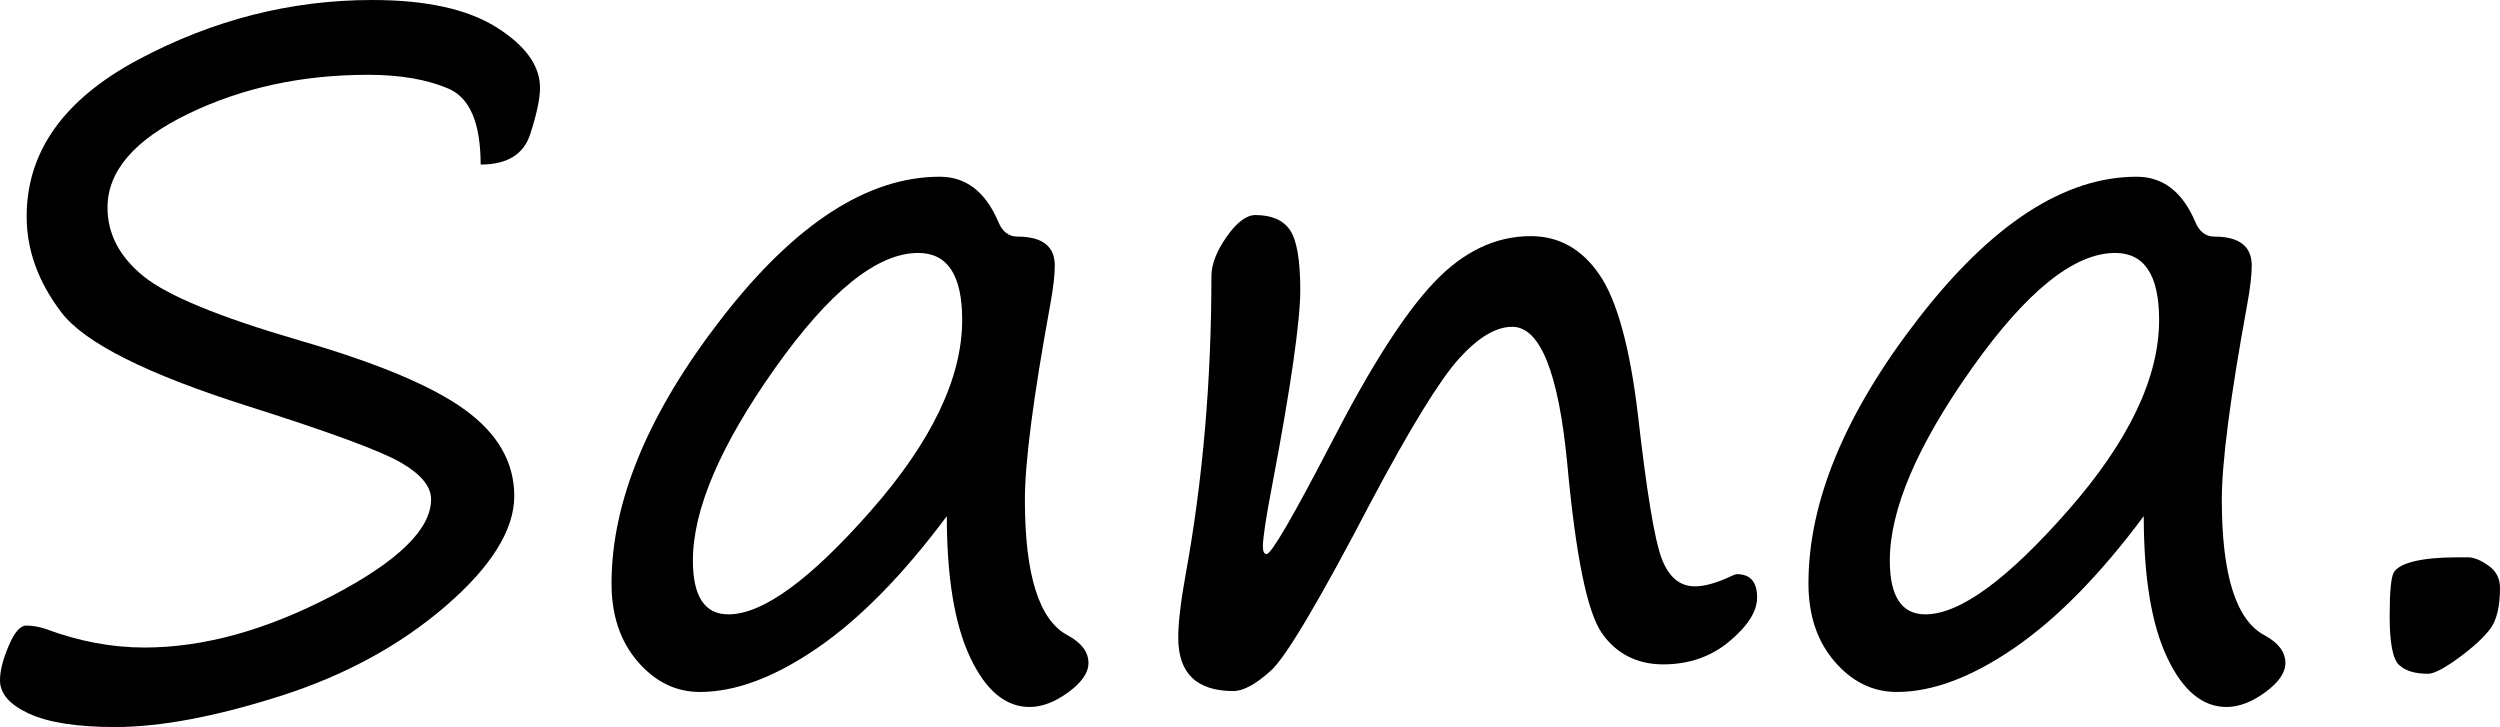 <?xml version="1.0" encoding="UTF-8"?>
<svg id="_レイヤー_1" data-name="レイヤー 1" xmlns="http://www.w3.org/2000/svg" viewBox="0 0 652.71 189.82">
  <path d="m125.49,42.97c0-10.82-2.81-17.44-8.42-19.84-5.62-2.4-12.62-3.6-21-3.6-17.25,0-32.9,3.4-46.94,10.19-14.04,6.8-21.06,14.95-21.06,24.48,0,6.84,3.11,12.8,9.34,17.88,6.23,5.09,19.79,10.68,40.71,16.78,20.26,5.86,34.69,11.9,43.27,18.13,8.58,6.23,12.88,13.73,12.88,22.52s-5.98,18.45-17.94,28.75c-11.96,10.3-26.39,18.13-43.27,23.5-16.89,5.37-31.23,8.06-43.03,8.06-9.85,0-17.31-1.16-22.4-3.48-5.09-2.32-7.63-5.23-7.63-8.73,0-2.44.75-5.43,2.26-8.97,1.5-3.54,3.03-5.31,4.58-5.31,1.63,0,3.3.29,5,.85,8.71,3.26,17.33,4.88,25.88,4.88,15.38,0,31.7-4.5,48.95-13.49,17.25-8.99,25.88-17.4,25.88-25.21,0-3.34-2.62-6.53-7.87-9.58s-18.54-7.95-39.86-14.71c-26.45-8.38-42.71-16.54-48.77-24.48-6.06-7.93-9.09-16.3-9.09-25.09,0-16.93,9.72-30.58,29.17-40.95C55.58,5.19,75.93,0,97.17,0c14.08,0,24.9,2.38,32.47,7.14s11.35,10.03,11.35,15.81c0,2.77-.85,6.8-2.56,12.08-1.71,5.29-6.02,7.93-12.94,7.93Z"/>
  <path d="m247.19,134.77c-11.39,15.3-22.67,26.78-33.81,34.42-11.15,7.65-21.36,11.47-30.64,11.47-6.27,0-11.68-2.64-16.24-7.93-4.56-5.29-6.84-12.08-6.84-20.39,0-21.4,9.56-44.45,28.69-69.15,19.12-24.7,38.13-37.05,57.01-37.05,6.84,0,11.92,3.91,15.26,11.72,1.06,2.61,2.73,3.91,5,3.91,6.51,0,9.77,2.52,9.77,7.57,0,2.52-.41,5.98-1.22,10.38-4.39,24.01-6.59,40.94-6.59,50.78,0,19.7,3.74,31.49,11.23,35.4,3.58,1.95,5.37,4.35,5.37,7.2,0,2.52-1.75,5.07-5.25,7.63-3.5,2.56-6.88,3.85-10.13,3.85-6.27,0-11.43-4.31-15.5-12.94-4.07-8.62-6.1-20.91-6.1-36.87Zm-7.45-68.73c-10.74,0-23.24,10.07-37.48,30.21-14.24,20.14-21.36,36.85-21.36,50.11,0,9.36,3.09,14.04,9.28,14.04,8.95,0,21.36-9.03,37.23-27.1s23.8-34.67,23.8-49.8c0-11.64-3.83-17.46-11.47-17.46Z"/>
  <path d="m394.78,85.33c-4.23,0-8.85,2.77-13.86,8.3-5,5.54-12.63,17.94-22.89,37.23-13.51,25.88-22.24,40.61-26.18,44.19-3.95,3.58-7.22,5.37-9.83,5.37-9.6,0-14.4-4.64-14.4-13.92,0-3.91.65-9.44,1.95-16.6,4.47-24.58,6.71-50.5,6.71-77.76,0-3.09,1.32-6.53,3.97-10.31,2.64-3.78,5.15-5.68,7.51-5.68,4.23,0,7.24,1.3,9.03,3.91,1.79,2.61,2.69,7.85,2.69,15.75s-2.44,25.15-7.32,50.78c-1.63,8.46-2.44,13.84-2.44,16.11,0,1.3.32,1.95.98,1.95,1.22,0,6.88-9.72,16.97-29.17,10.17-19.78,19.08-33.69,26.73-41.75,7.65-8.06,16.07-12.08,25.27-12.08,7.32,0,13.29,3.34,17.88,10.01,4.6,6.67,7.95,18.84,10.07,36.5,2.28,20.1,4.33,32.61,6.17,37.54,1.83,4.92,4.74,7.39,8.73,7.39,2.52,0,5.7-.89,9.52-2.69.65-.32,1.14-.49,1.46-.49,3.5,0,5.25,2.04,5.25,6.1,0,3.58-2.4,7.39-7.2,11.41-4.8,4.03-10.58,6.04-17.33,6.04s-12.27-2.75-16.05-8.24c-3.79-5.49-6.78-20.16-8.97-44.01-2.28-23.93-7.08-35.89-14.4-35.89Z"/>
  <path d="m559.69,134.77c-11.39,15.3-22.67,26.78-33.81,34.42-11.15,7.65-21.36,11.47-30.64,11.47-6.27,0-11.68-2.64-16.24-7.93-4.56-5.29-6.84-12.08-6.84-20.39,0-21.4,9.56-44.45,28.69-69.15,19.12-24.7,38.13-37.05,57.01-37.05,6.84,0,11.92,3.91,15.26,11.72,1.06,2.61,2.73,3.91,5,3.91,6.51,0,9.77,2.52,9.77,7.57,0,2.52-.41,5.98-1.22,10.38-4.39,24.01-6.59,40.94-6.59,50.78,0,19.7,3.74,31.49,11.23,35.4,3.58,1.95,5.37,4.35,5.37,7.2,0,2.52-1.75,5.07-5.25,7.63-3.5,2.56-6.88,3.85-10.13,3.85-6.27,0-11.43-4.31-15.5-12.94-4.07-8.62-6.1-20.91-6.1-36.87Zm-7.45-68.73c-10.74,0-23.24,10.07-37.48,30.21-14.24,20.14-21.36,36.85-21.36,50.11,0,9.36,3.09,14.04,9.28,14.04,8.95,0,21.36-9.03,37.23-27.1s23.8-34.67,23.8-49.8c0-11.64-3.83-17.46-11.47-17.46Z"/>
  <path d="m641.72,145.51h2.69c1.46,0,3.21.71,5.25,2.14,2.03,1.42,3.05,3.36,3.05,5.8,0,4.88-.85,8.46-2.56,10.74-1.71,2.28-4.46,4.8-8.24,7.57-3.78,2.77-6.45,4.15-8,4.15-3.42,0-5.94-.77-7.57-2.32-1.63-1.54-2.44-5.78-2.44-12.7,0-6.43.37-10.25,1.1-11.47s2.5-2.18,5.31-2.87c2.81-.69,6.61-1.04,11.41-1.04Z"/>
</svg>